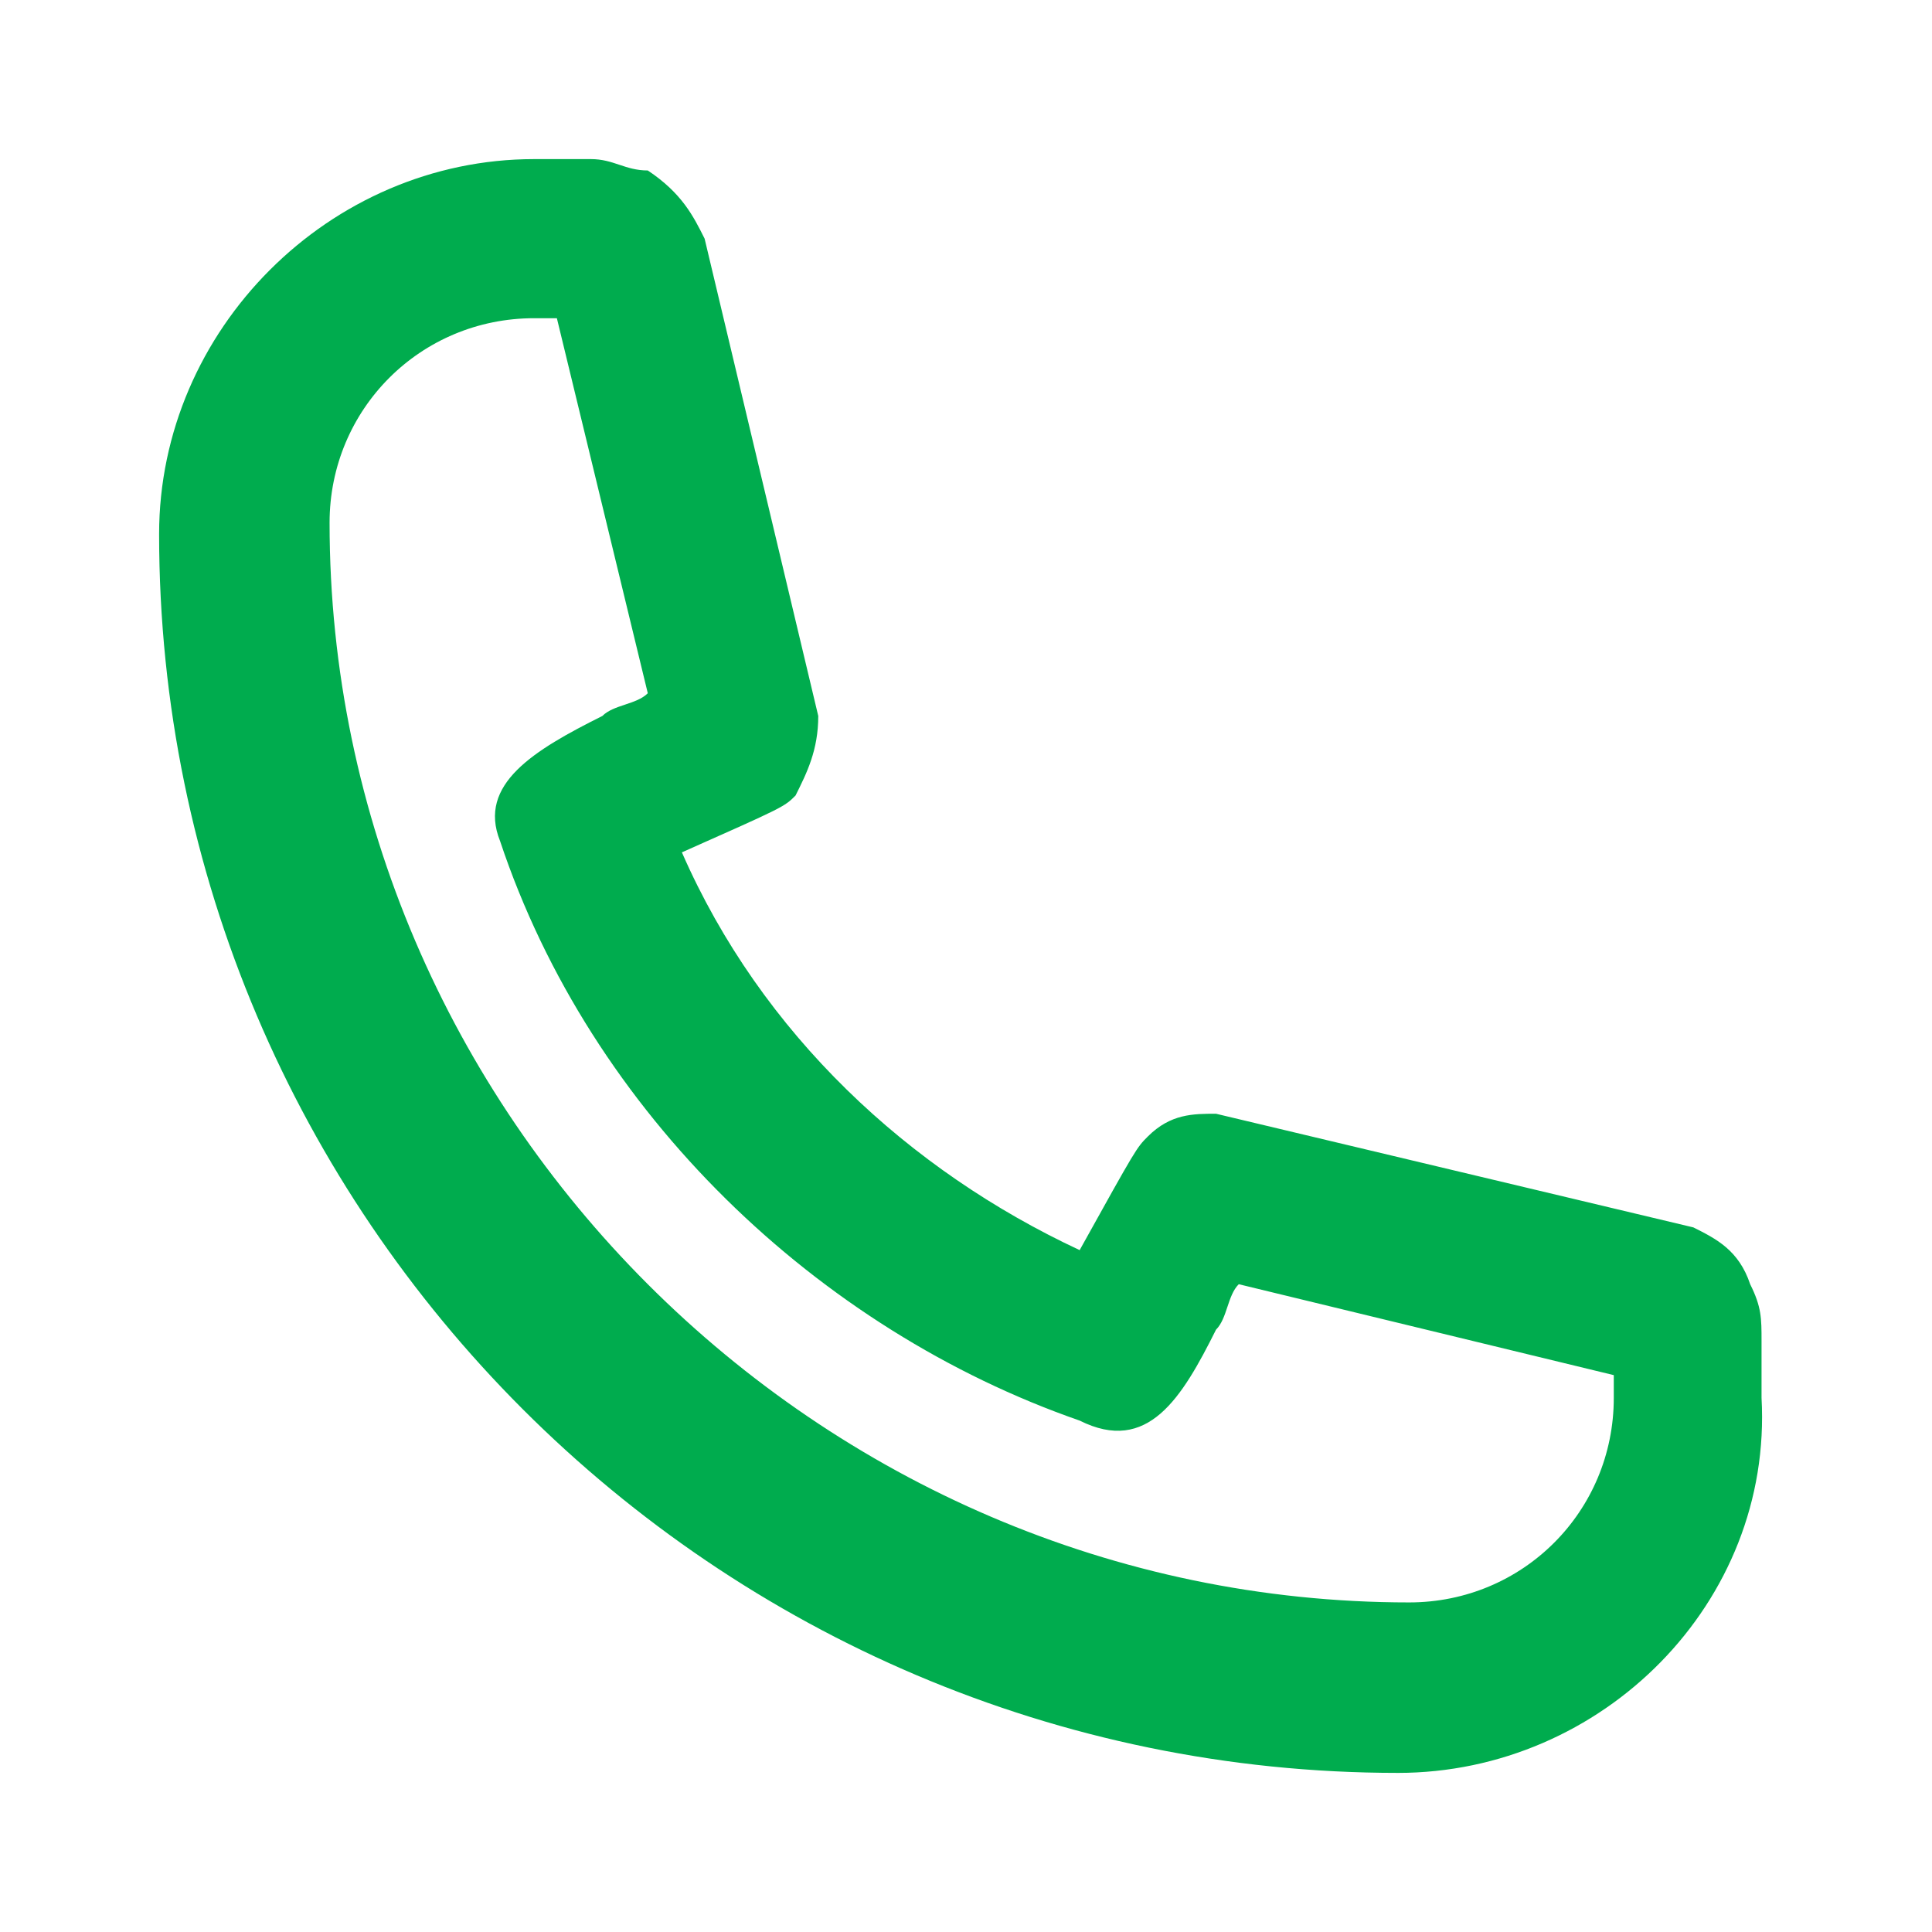 <svg xmlns="http://www.w3.org/2000/svg" viewBox="0 0 17 17"><path d="M4.7 2.8c-1 0-1.8.8-1.8 1.8 0 5.2 4.3 9.5 9.5 9.5 1 0 1.8-.8 1.8-1.8v-.2l-3.3-.8c-.1.1-.1.3-.2.4-.3.6-.6 1.1-1.2.8-2.3-.8-4.3-2.7-5.1-5.1-.2-.5.3-.8.9-1.1.1-.1.3-.1.4-.2l-.8-3.3h-.2zm7.6 12.8c-6 0-10.9-4.9-10.9-10.9 0-1.8 1.5-3.3 3.3-3.3h.5c.2 0 .3.1.5.1.3.2.4.4.5.6l1 4.2c0 .3-.1.5-.2.7-.1.1-.1.1-1 .5.7 1.6 2 2.8 3.5 3.5.5-.9.5-.9.6-1 .2-.2.4-.2.6-.2l4.2 1c.2.1.4.2.5.5.1.2.1.3.1.5v.5c.1 1.8-1.4 3.3-3.2 3.3z" fill-rule="evenodd" clip-rule="evenodd" fill="#00ac4e"/></svg>